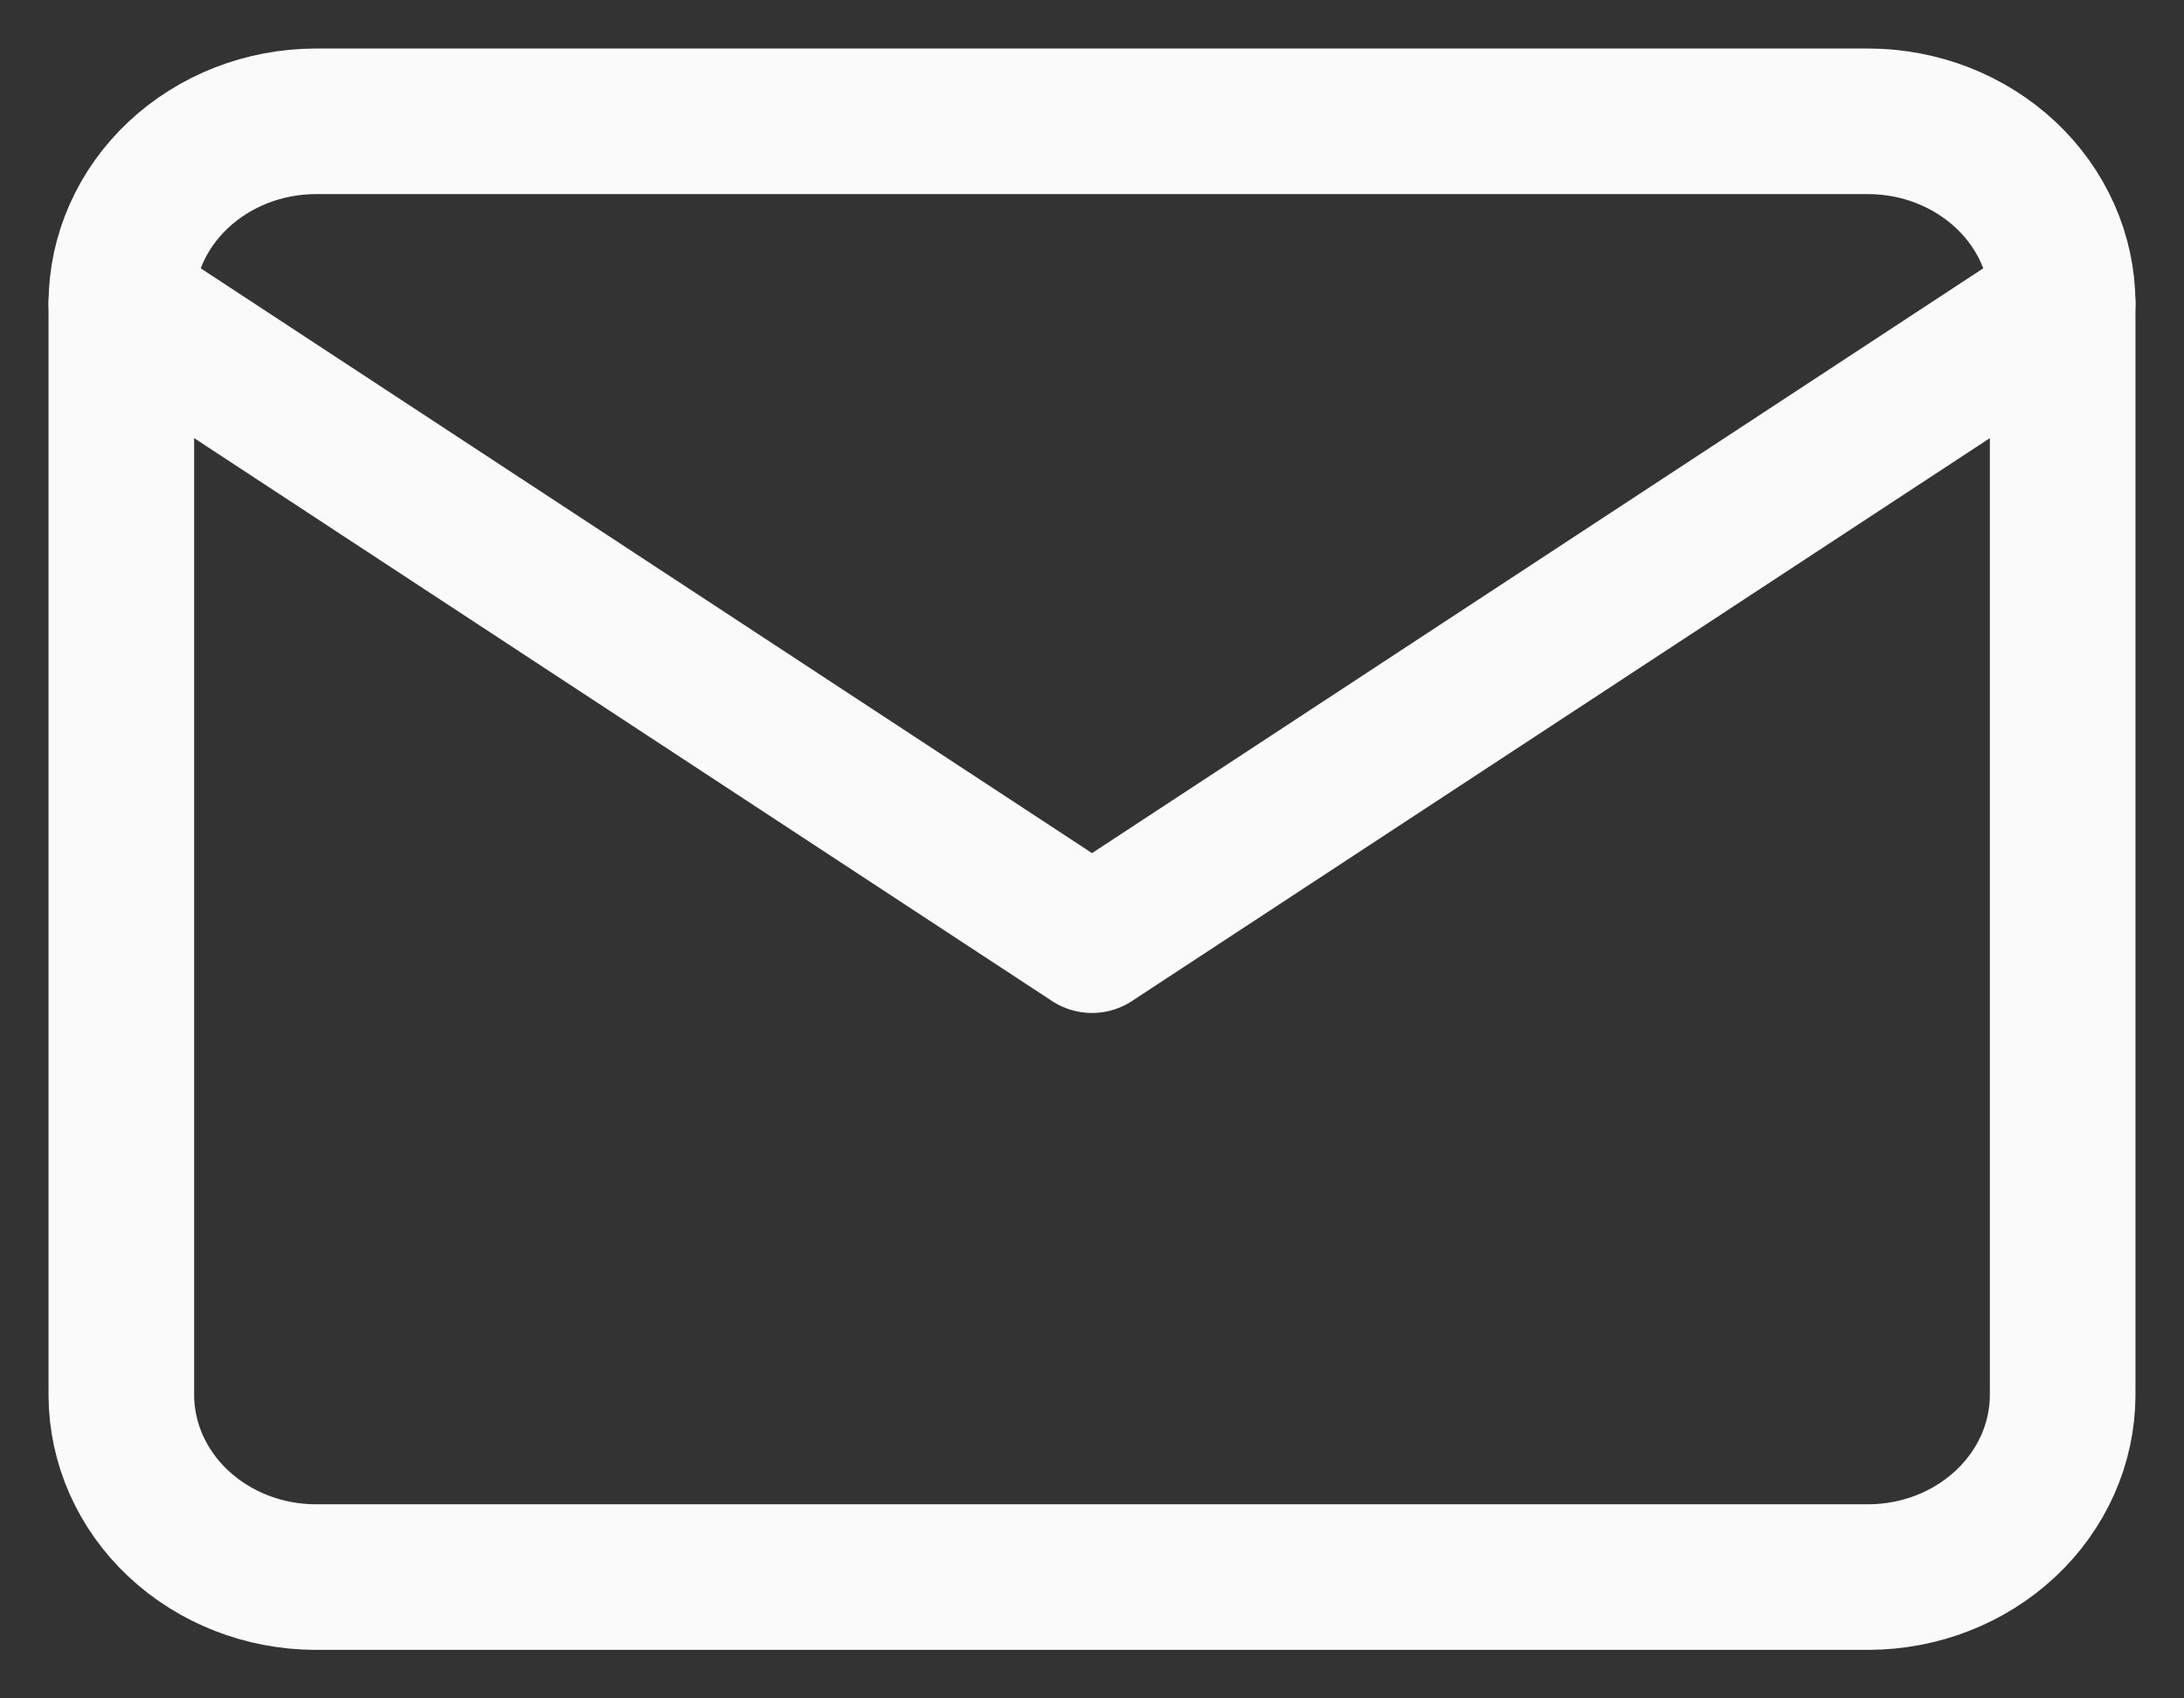 <svg width="18" height="14" viewBox="0 0 18 14" fill="none" xmlns="http://www.w3.org/2000/svg">
<rect x="0" y="0" width="18" height="14" fill="#333333" stroke="none"/>
<path d="M2.6 1H15.4C15.824 1.001 16.23 1.16 16.53 1.441C16.83 1.722 16.999 2.103 17 2.5V11.5C16.999 11.898 16.83 12.278 16.53 12.559C16.23 12.84 15.824 12.999 15.4 13H2.6C2.176 12.999 1.77 12.84 1.47 12.559C1.17 12.278 1.001 11.898 1 11.5V2.5C1.001 2.103 1.17 1.722 1.47 1.441C1.77 1.16 2.176 1.001 2.6 1V1Z" stroke="#FAFAFA" stroke-width="1.2" stroke-linecap="round" stroke-linejoin="round"/>
<path d="M17 2.5L9 7.75L1 2.5" stroke="#FAFAFA" stroke-width="1.2" stroke-linecap="round" stroke-linejoin="round"/>
</svg>